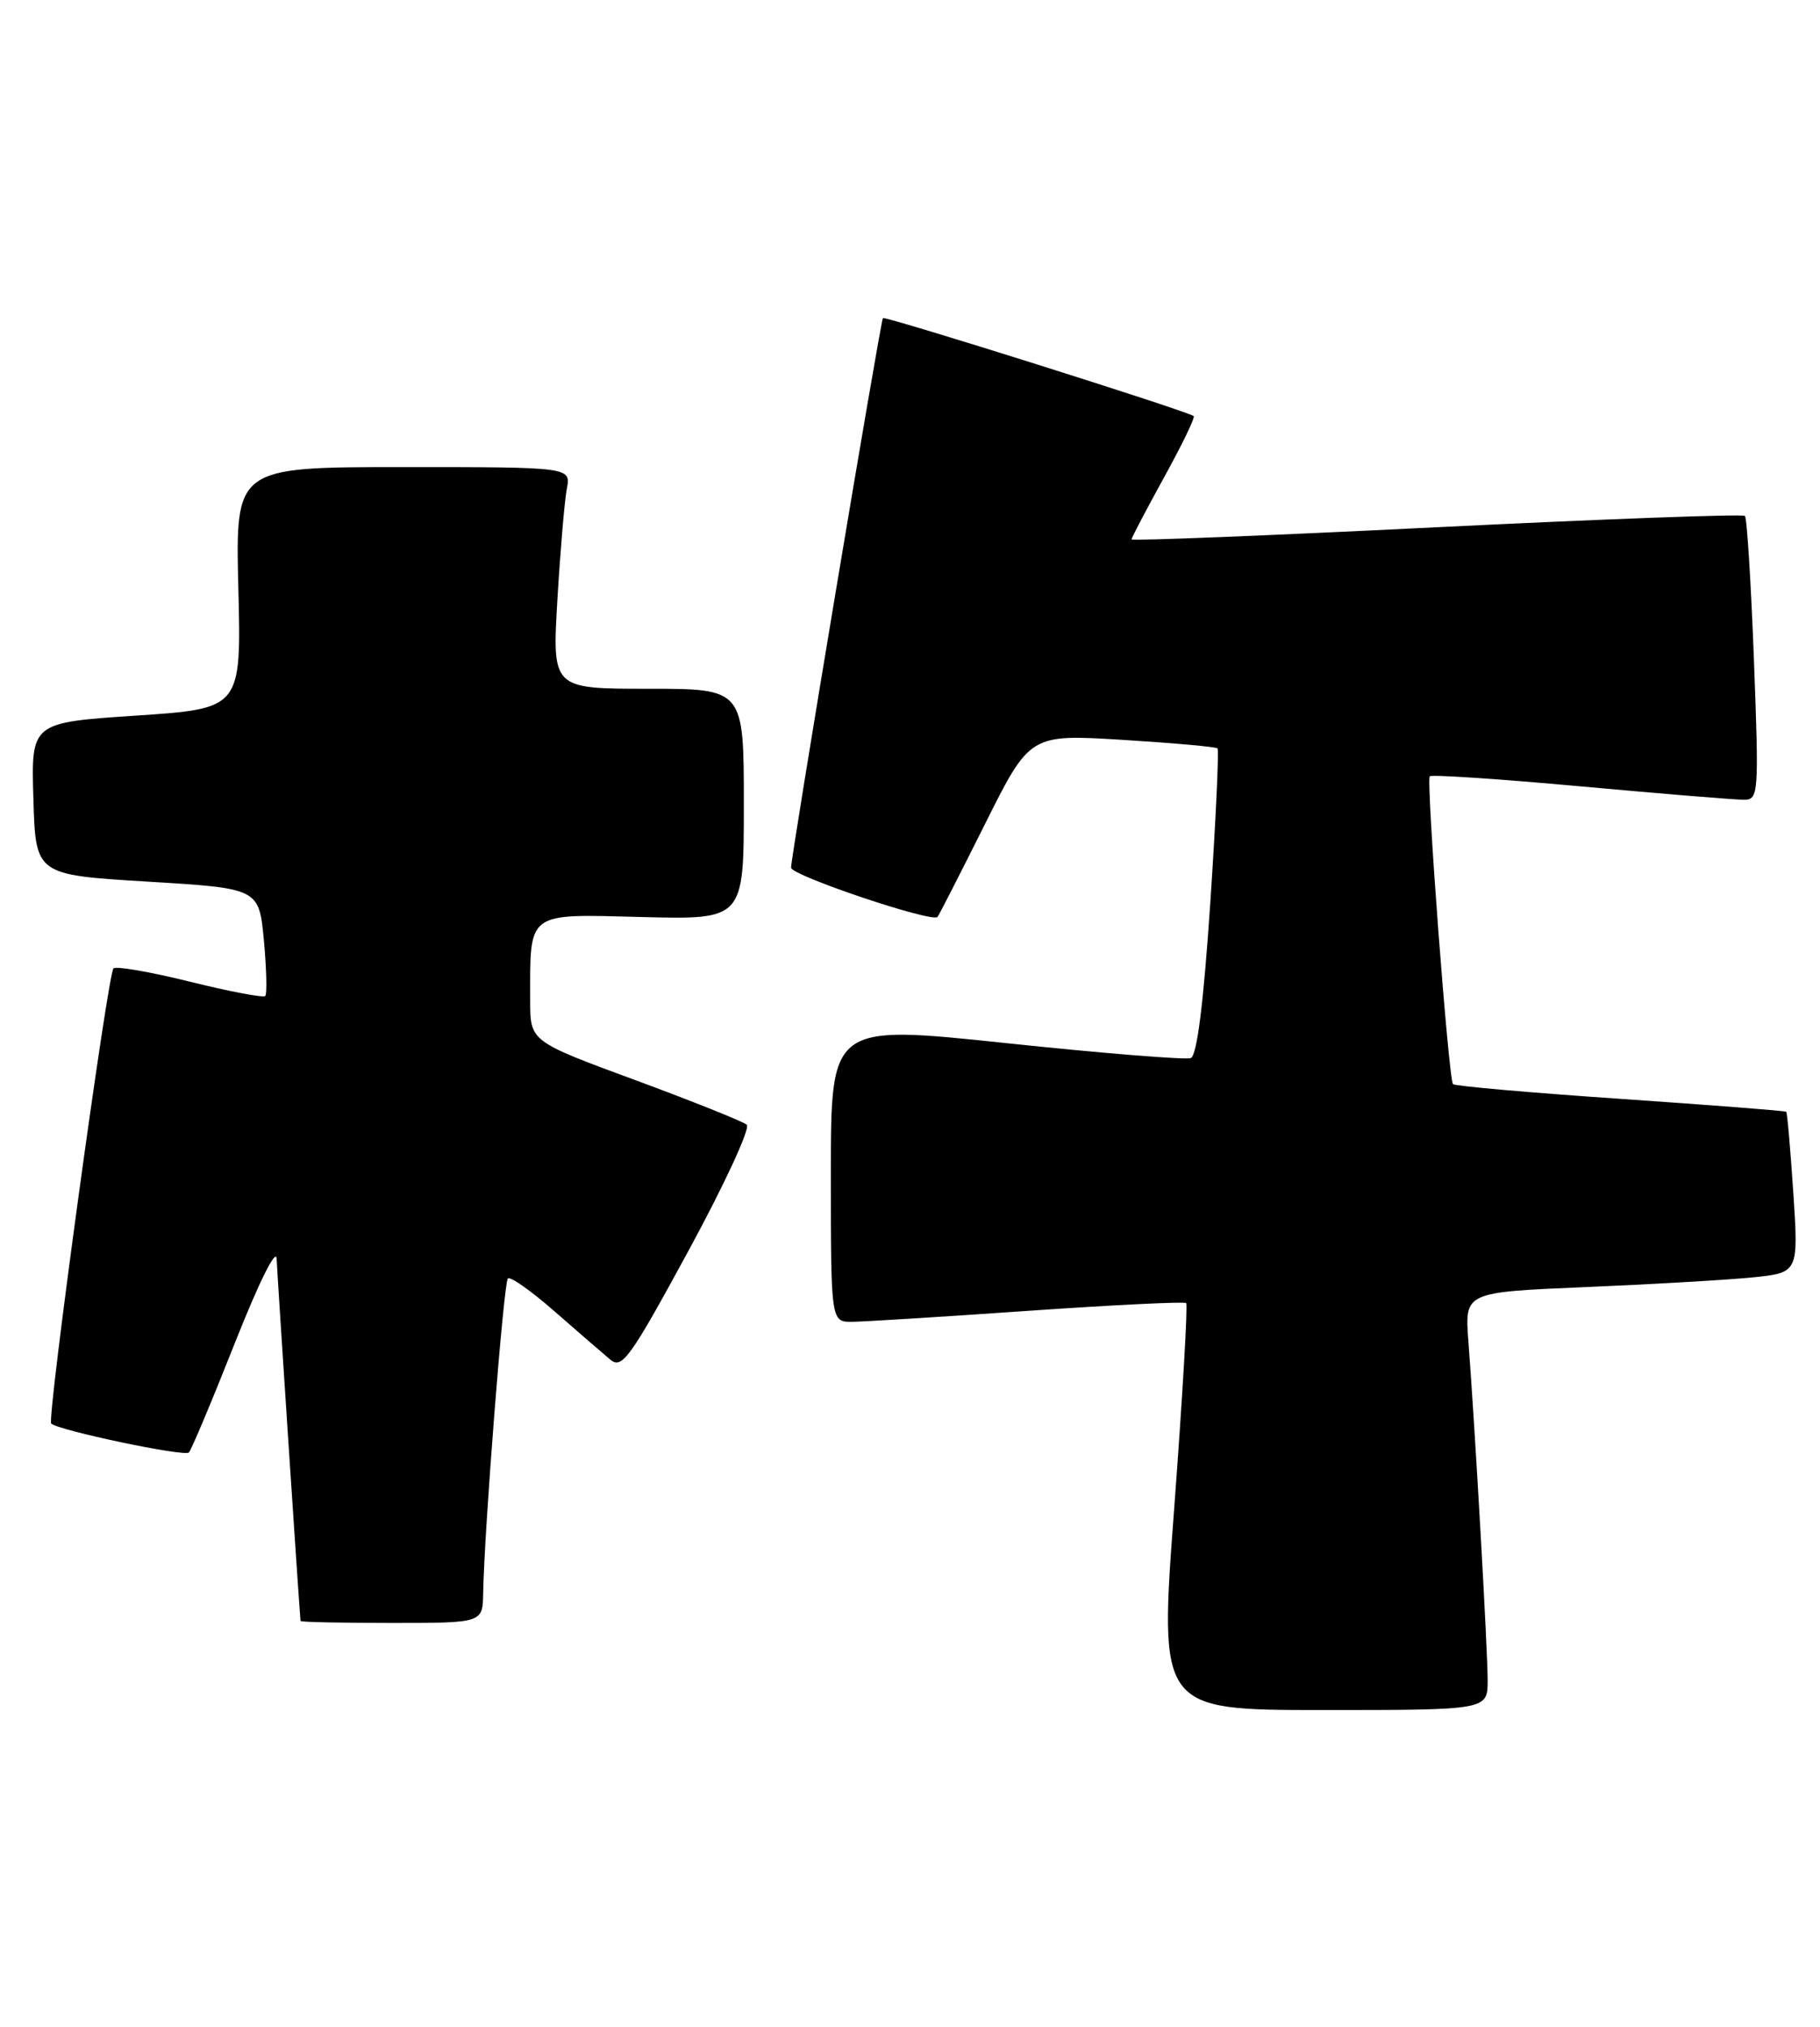 <?xml version="1.0" encoding="UTF-8" standalone="no"?>
<!DOCTYPE svg PUBLIC "-//W3C//DTD SVG 1.1//EN" "http://www.w3.org/Graphics/SVG/1.1/DTD/svg11.dtd" >
<svg xmlns="http://www.w3.org/2000/svg" xmlns:xlink="http://www.w3.org/1999/xlink" version="1.1" viewBox="0 0 230 256">
 <g >
 <path fill="currentColor"
d=" M 188.00 212.25 C 188.00 208.41 186.41 180.41 185.56 169.36 C 185.10 163.22 185.10 163.22 200.30 162.58 C 208.66 162.23 218.15 161.68 221.39 161.36 C 227.29 160.77 227.29 160.77 226.63 150.70 C 226.26 145.16 225.86 140.54 225.73 140.43 C 225.60 140.31 216.17 139.58 204.78 138.80 C 193.38 138.02 183.86 137.19 183.62 136.94 C 183.06 136.37 180.21 98.64 180.68 98.06 C 180.88 97.82 189.47 98.39 199.77 99.33 C 210.07 100.27 219.36 101.03 220.41 101.02 C 222.24 101.00 222.29 100.28 221.65 83.32 C 221.28 73.60 220.77 65.43 220.51 65.17 C 220.25 64.91 202.70 65.56 181.52 66.60 C 160.33 67.65 143.00 68.34 143.00 68.13 C 143.00 67.92 144.85 64.40 147.10 60.31 C 149.36 56.22 151.05 52.73 150.85 52.56 C 150.19 51.96 111.80 39.87 111.58 40.18 C 111.25 40.65 99.94 108.31 99.97 109.60 C 100.00 110.59 117.79 116.58 118.48 115.82 C 118.64 115.65 121.33 110.38 124.46 104.12 C 130.15 92.74 130.15 92.74 141.82 93.45 C 148.25 93.85 153.66 94.33 153.86 94.53 C 154.06 94.73 153.65 103.51 152.95 114.04 C 152.09 126.80 151.27 133.34 150.48 133.65 C 149.83 133.89 139.33 133.05 127.15 131.76 C 105.00 129.42 105.00 129.42 105.00 148.21 C 105.00 167.00 105.00 167.00 107.75 166.96 C 109.26 166.94 119.28 166.32 130.00 165.57 C 140.72 164.83 149.68 164.39 149.90 164.60 C 150.12 164.80 149.44 176.45 148.39 190.49 C 146.47 216.00 146.47 216.00 167.23 216.00 C 188.00 216.00 188.00 216.00 188.00 212.25 Z  M 61.06 201.25 C 61.19 193.42 63.65 162.01 64.18 161.49 C 64.48 161.19 67.15 163.07 70.11 165.67 C 73.07 168.26 76.24 171.00 77.14 171.75 C 78.61 172.97 79.64 171.54 87.01 157.98 C 91.54 149.65 94.85 142.50 94.37 142.07 C 93.89 141.65 87.54 139.11 80.25 136.42 C 67.00 131.54 67.00 131.54 67.00 126.39 C 67.00 115.02 66.42 115.46 81.07 115.83 C 94.00 116.16 94.00 116.16 94.00 101.58 C 94.00 87.00 94.00 87.00 81.89 87.00 C 69.78 87.00 69.78 87.00 70.44 75.75 C 70.81 69.56 71.34 63.26 71.63 61.75 C 72.16 59.00 72.16 59.00 50.95 59.00 C 29.75 59.00 29.75 59.00 30.12 74.25 C 30.50 89.50 30.50 89.50 17.22 90.39 C 3.93 91.27 3.93 91.27 4.22 100.89 C 4.50 110.50 4.50 110.50 18.62 111.36 C 32.73 112.21 32.73 112.21 33.35 118.79 C 33.68 122.41 33.76 125.57 33.52 125.81 C 33.28 126.05 29.00 125.24 24.00 124.00 C 19.00 122.76 14.66 122.01 14.34 122.32 C 13.61 123.06 5.91 179.25 6.47 179.81 C 7.33 180.67 23.31 184.03 23.87 183.47 C 24.18 183.15 26.79 176.95 29.66 169.69 C 32.69 162.03 34.91 157.55 34.96 159.00 C 35.02 160.77 37.73 201.88 37.98 204.75 C 37.99 204.89 43.17 205.00 49.50 205.00 C 61.00 205.00 61.00 205.00 61.06 201.25 Z "/>
</g>
</svg>